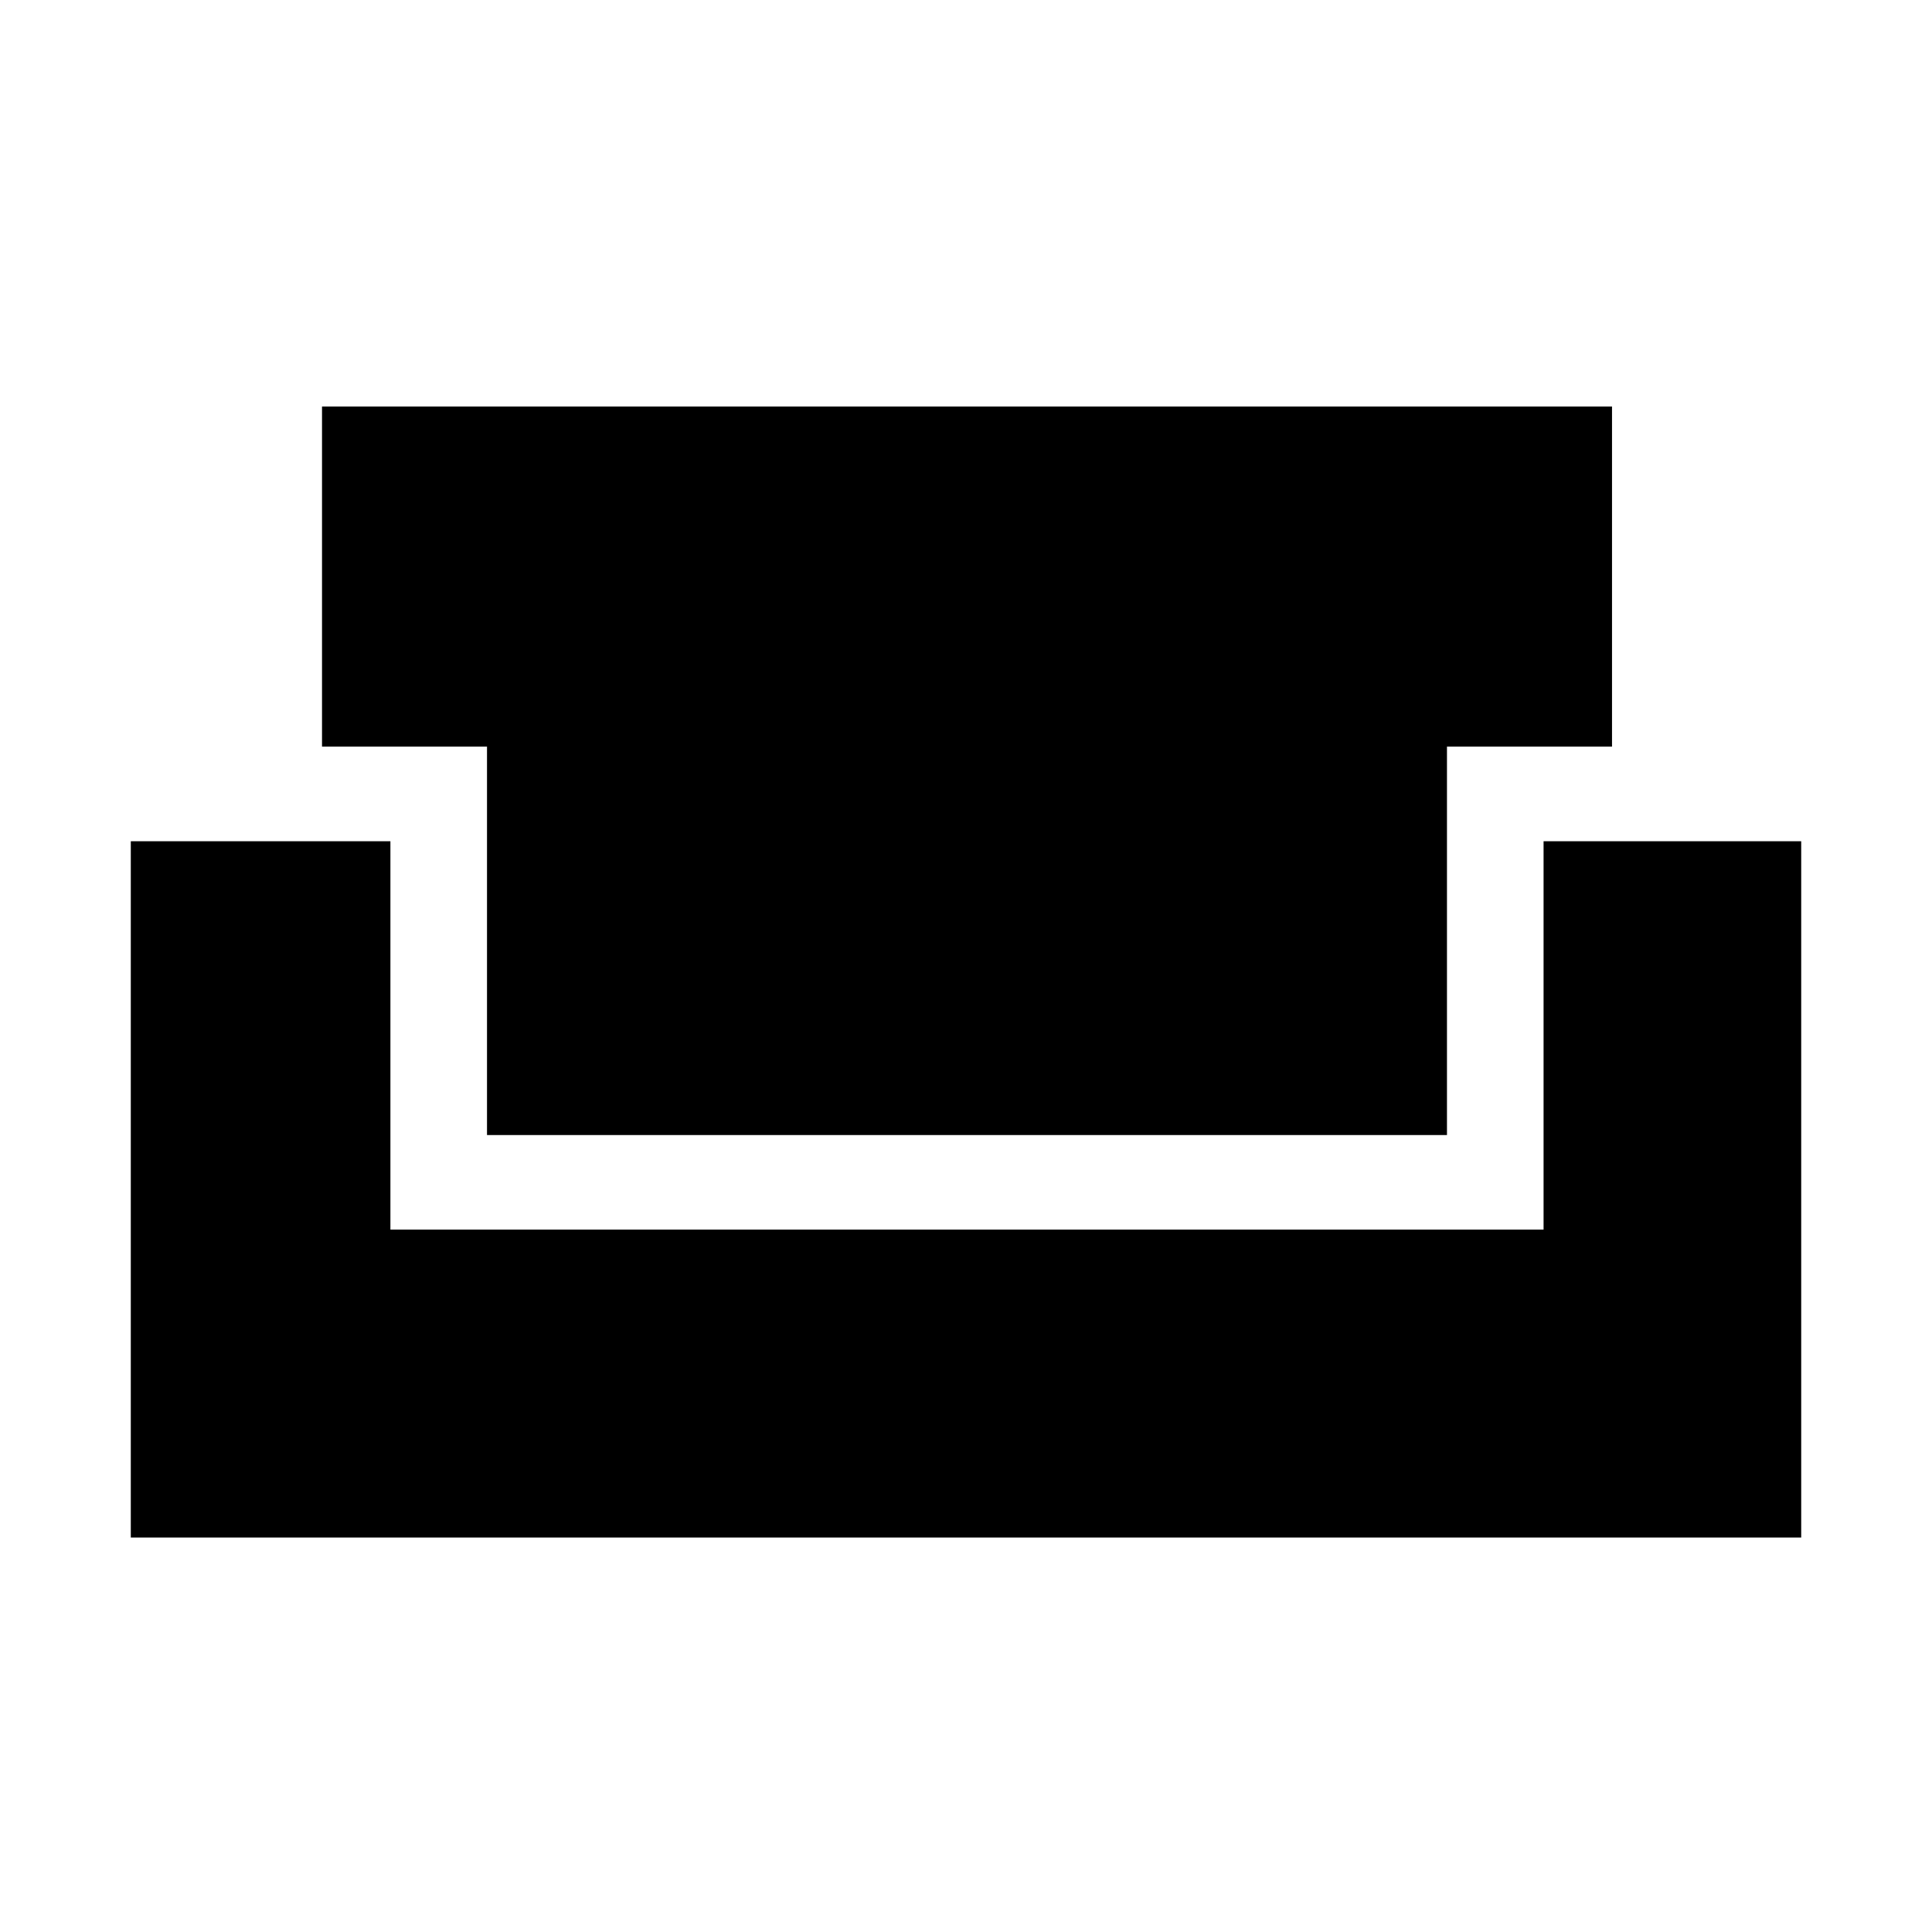 <svg xmlns="http://www.w3.org/2000/svg" height="40" width="40"><path d="M2.708 31.833V17.417H8.083V25.458H31.958V17.417H37.292V31.833ZM10.083 23.5V15.458H6.667V8.417H33.375V15.458H29.958V23.5Z"/></svg>